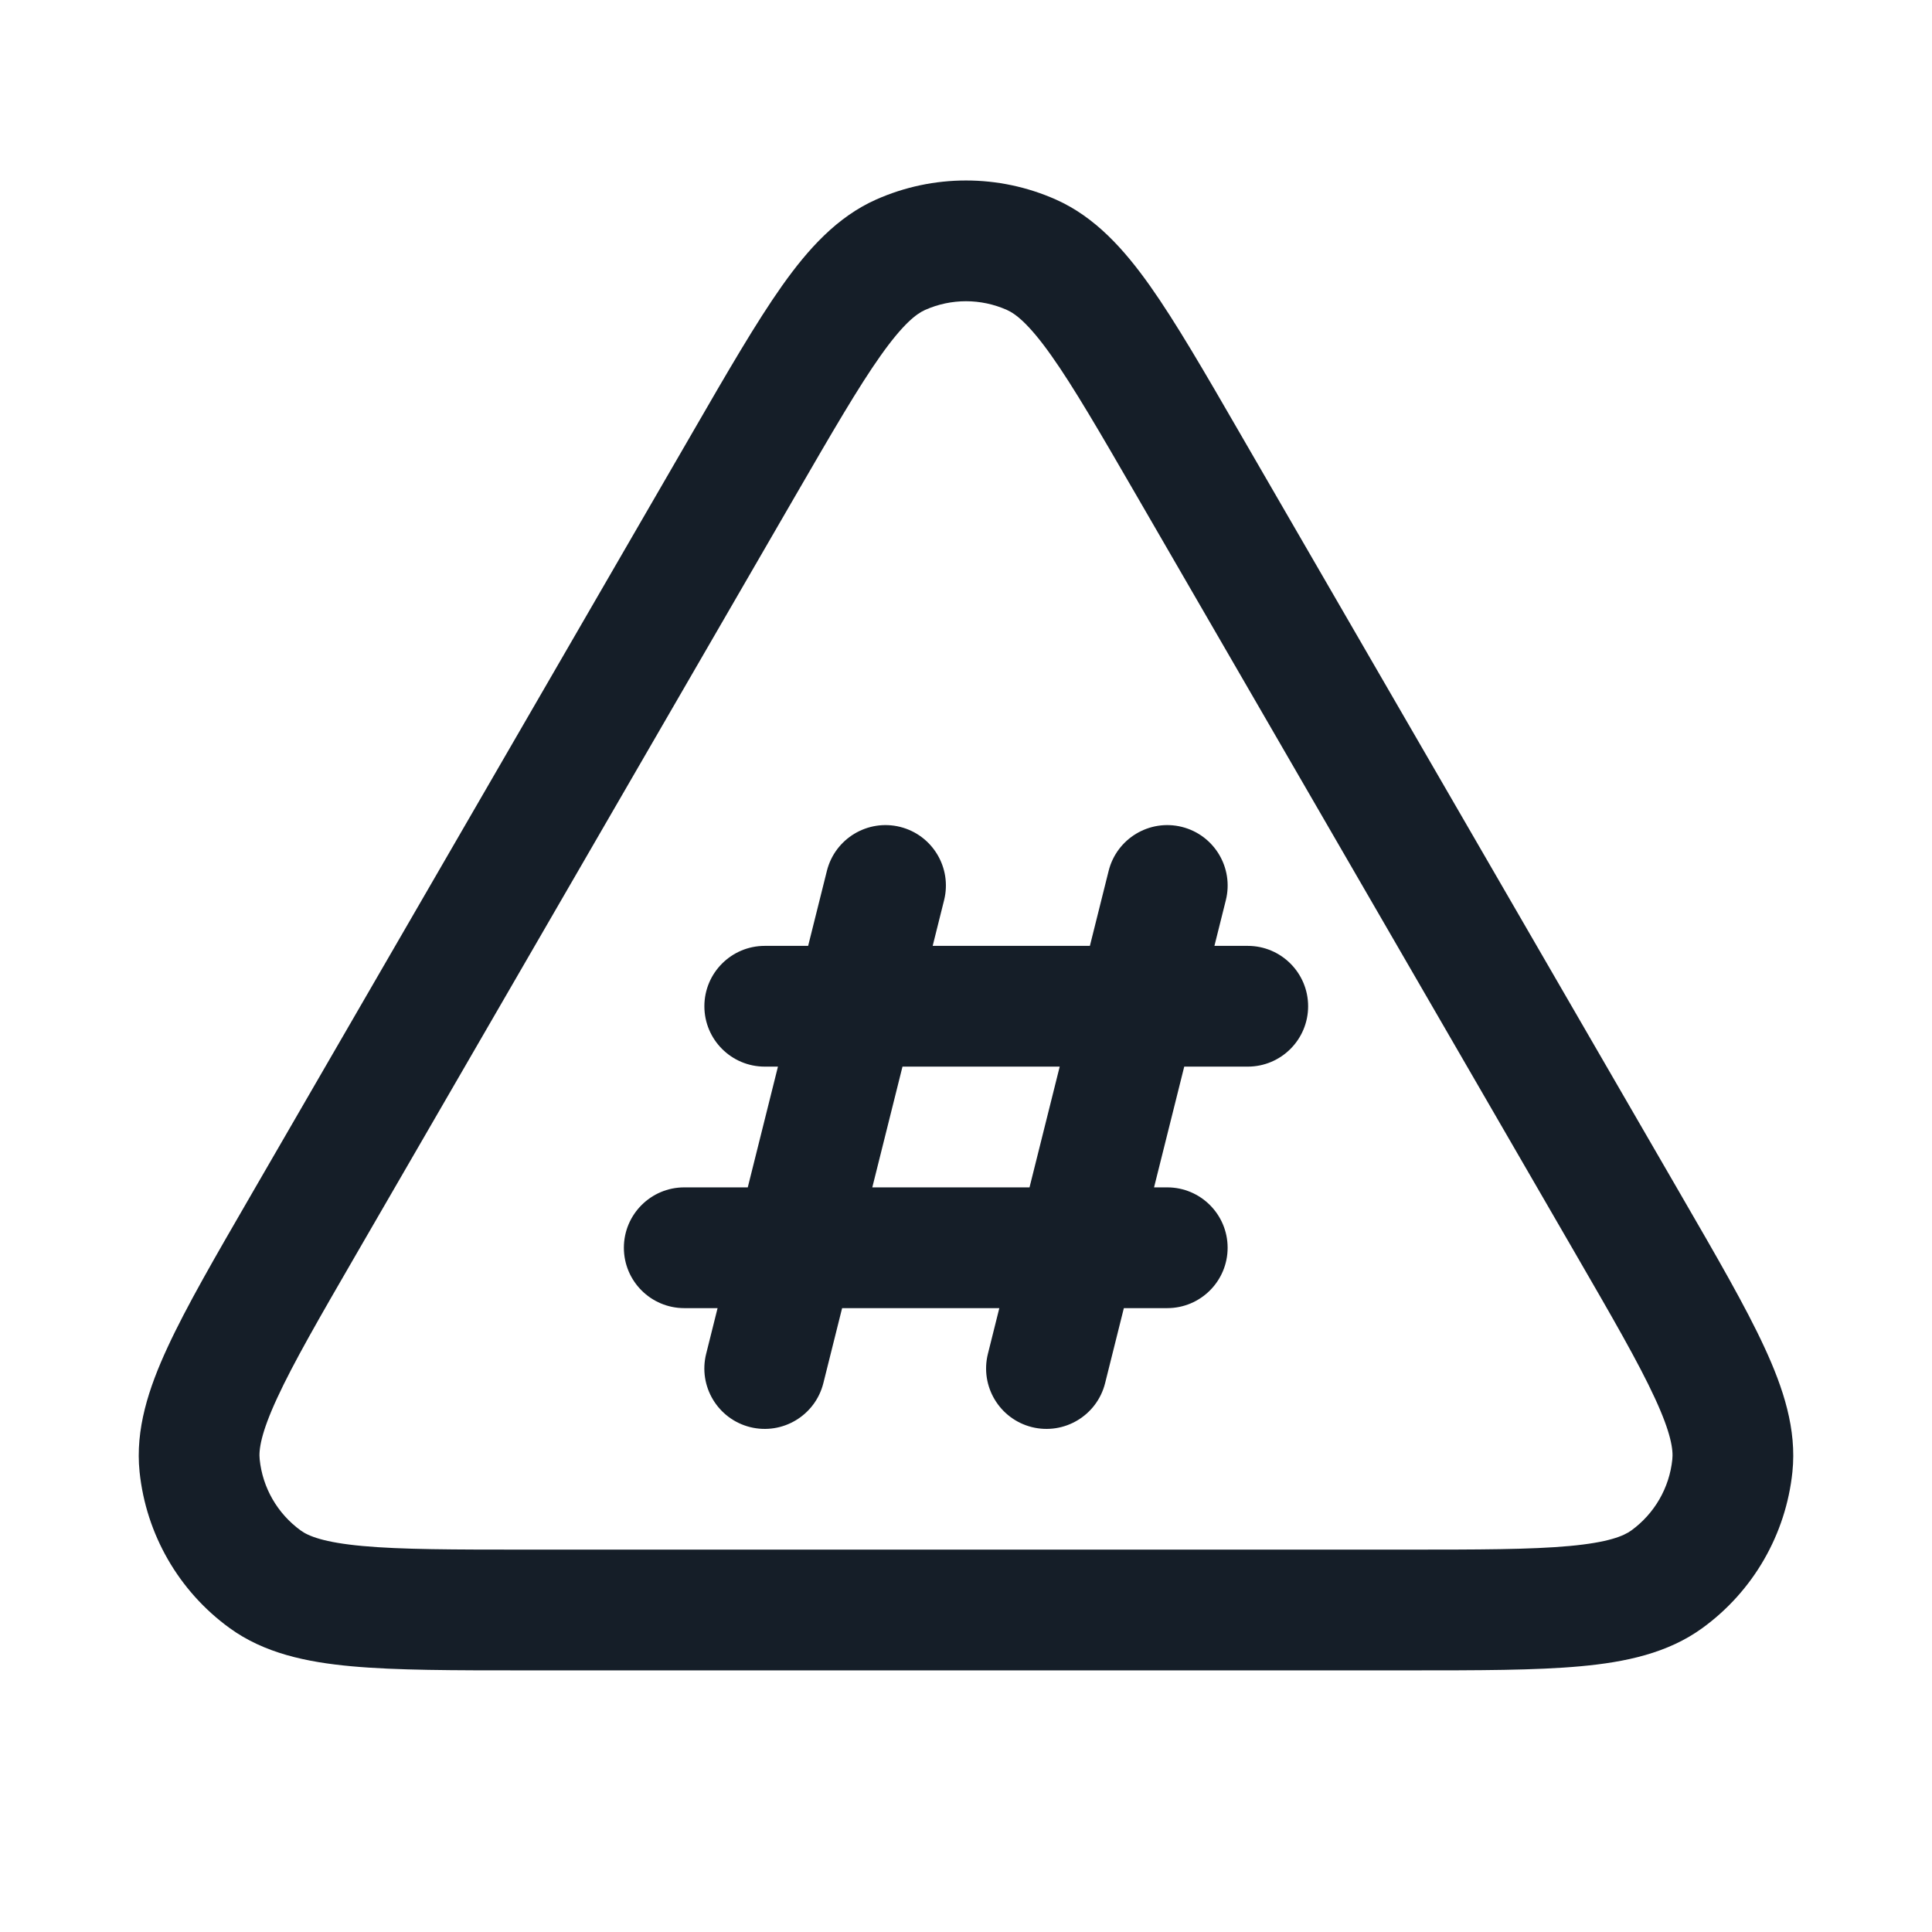 <svg xmlns="http://www.w3.org/2000/svg" viewBox="0 0 24 24">
  <defs/>
  <path fill="#151E28" d="M10.883,2.479 C11.594,2.163 12.406,2.163 13.117,2.479 C13.602,2.695 13.961,3.093 14.285,3.55 C14.606,4.004 14.961,4.617 15.399,5.375 L15.418,5.408 L20.868,14.821 L20.887,14.854 C21.327,15.614 21.684,16.229 21.918,16.736 C22.154,17.245 22.321,17.756 22.266,18.285 C22.185,19.061 21.779,19.766 21.148,20.224 C20.718,20.537 20.192,20.648 19.633,20.699 C19.077,20.75 18.366,20.75 17.488,20.75 L6.512,20.75 C5.634,20.75 4.923,20.75 4.367,20.699 C3.808,20.648 3.282,20.537 2.852,20.224 C2.221,19.766 1.815,19.061 1.734,18.285 C1.679,17.756 1.846,17.245 2.082,16.736 C2.316,16.229 2.673,15.614 3.113,14.854 L3.132,14.821 L8.582,5.408 L8.601,5.375 L8.601,5.375 C9.039,4.617 9.394,4.004 9.715,3.55 C10.039,3.093 10.398,2.695 10.883,2.479 Z M12.508,3.85 C12.184,3.706 11.815,3.706 11.492,3.85 C11.384,3.898 11.219,4.023 10.94,4.417 C10.663,4.808 10.342,5.361 9.88,6.159 L4.43,15.572 C3.966,16.373 3.645,16.929 3.444,17.365 C3.24,17.805 3.213,18.012 3.226,18.13 C3.262,18.482 3.447,18.802 3.734,19.011 C3.829,19.081 4.022,19.161 4.504,19.205 C4.983,19.249 5.625,19.25 6.55,19.25 L17.45,19.25 C18.375,19.25 19.017,19.249 19.496,19.205 C19.978,19.161 20.17,19.081 20.266,19.011 C20.553,18.802 20.738,18.482 20.774,18.13 C20.787,18.012 20.76,17.805 20.556,17.365 C20.355,16.929 20.034,16.373 19.57,15.572 L14.12,6.159 C13.658,5.361 13.337,4.808 13.06,4.417 C12.781,4.023 12.616,3.898 12.508,3.85 Z M11.182,10.272 C11.584,10.373 11.828,10.78 11.728,11.182 L11.586,11.75 L13.539,11.75 L13.772,10.818 C13.873,10.416 14.28,10.172 14.682,10.272 C15.084,10.373 15.328,10.78 15.228,11.182 L15.086,11.75 L15.5,11.75 C15.914,11.75 16.25,12.086 16.25,12.5 C16.25,12.914 15.914,13.25 15.5,13.25 L14.711,13.25 L14.336,14.75 L14.5,14.75 C14.914,14.75 15.25,15.086 15.25,15.5 C15.25,15.914 14.914,16.25 14.5,16.25 L13.961,16.25 L13.728,17.182 C13.627,17.584 13.22,17.828 12.818,17.728 C12.416,17.627 12.172,17.22 12.272,16.818 L12.414,16.25 L10.461,16.25 L10.228,17.182 C10.127,17.584 9.72,17.828 9.318,17.728 C8.916,17.627 8.672,17.22 8.772,16.818 L8.914,16.25 L8.5,16.25 C8.086,16.25 7.75,15.914 7.75,15.5 C7.75,15.086 8.086,14.75 8.5,14.75 L9.289,14.75 L9.664,13.25 L9.5,13.25 C9.086,13.25 8.75,12.914 8.75,12.5 C8.75,12.086 9.086,11.75 9.5,11.75 L10.039,11.75 L10.272,10.818 C10.373,10.416 10.78,10.172 11.182,10.272 Z M12.789,14.75 L13.164,13.25 L11.211,13.25 L10.836,14.75 Z"/>
</svg>

